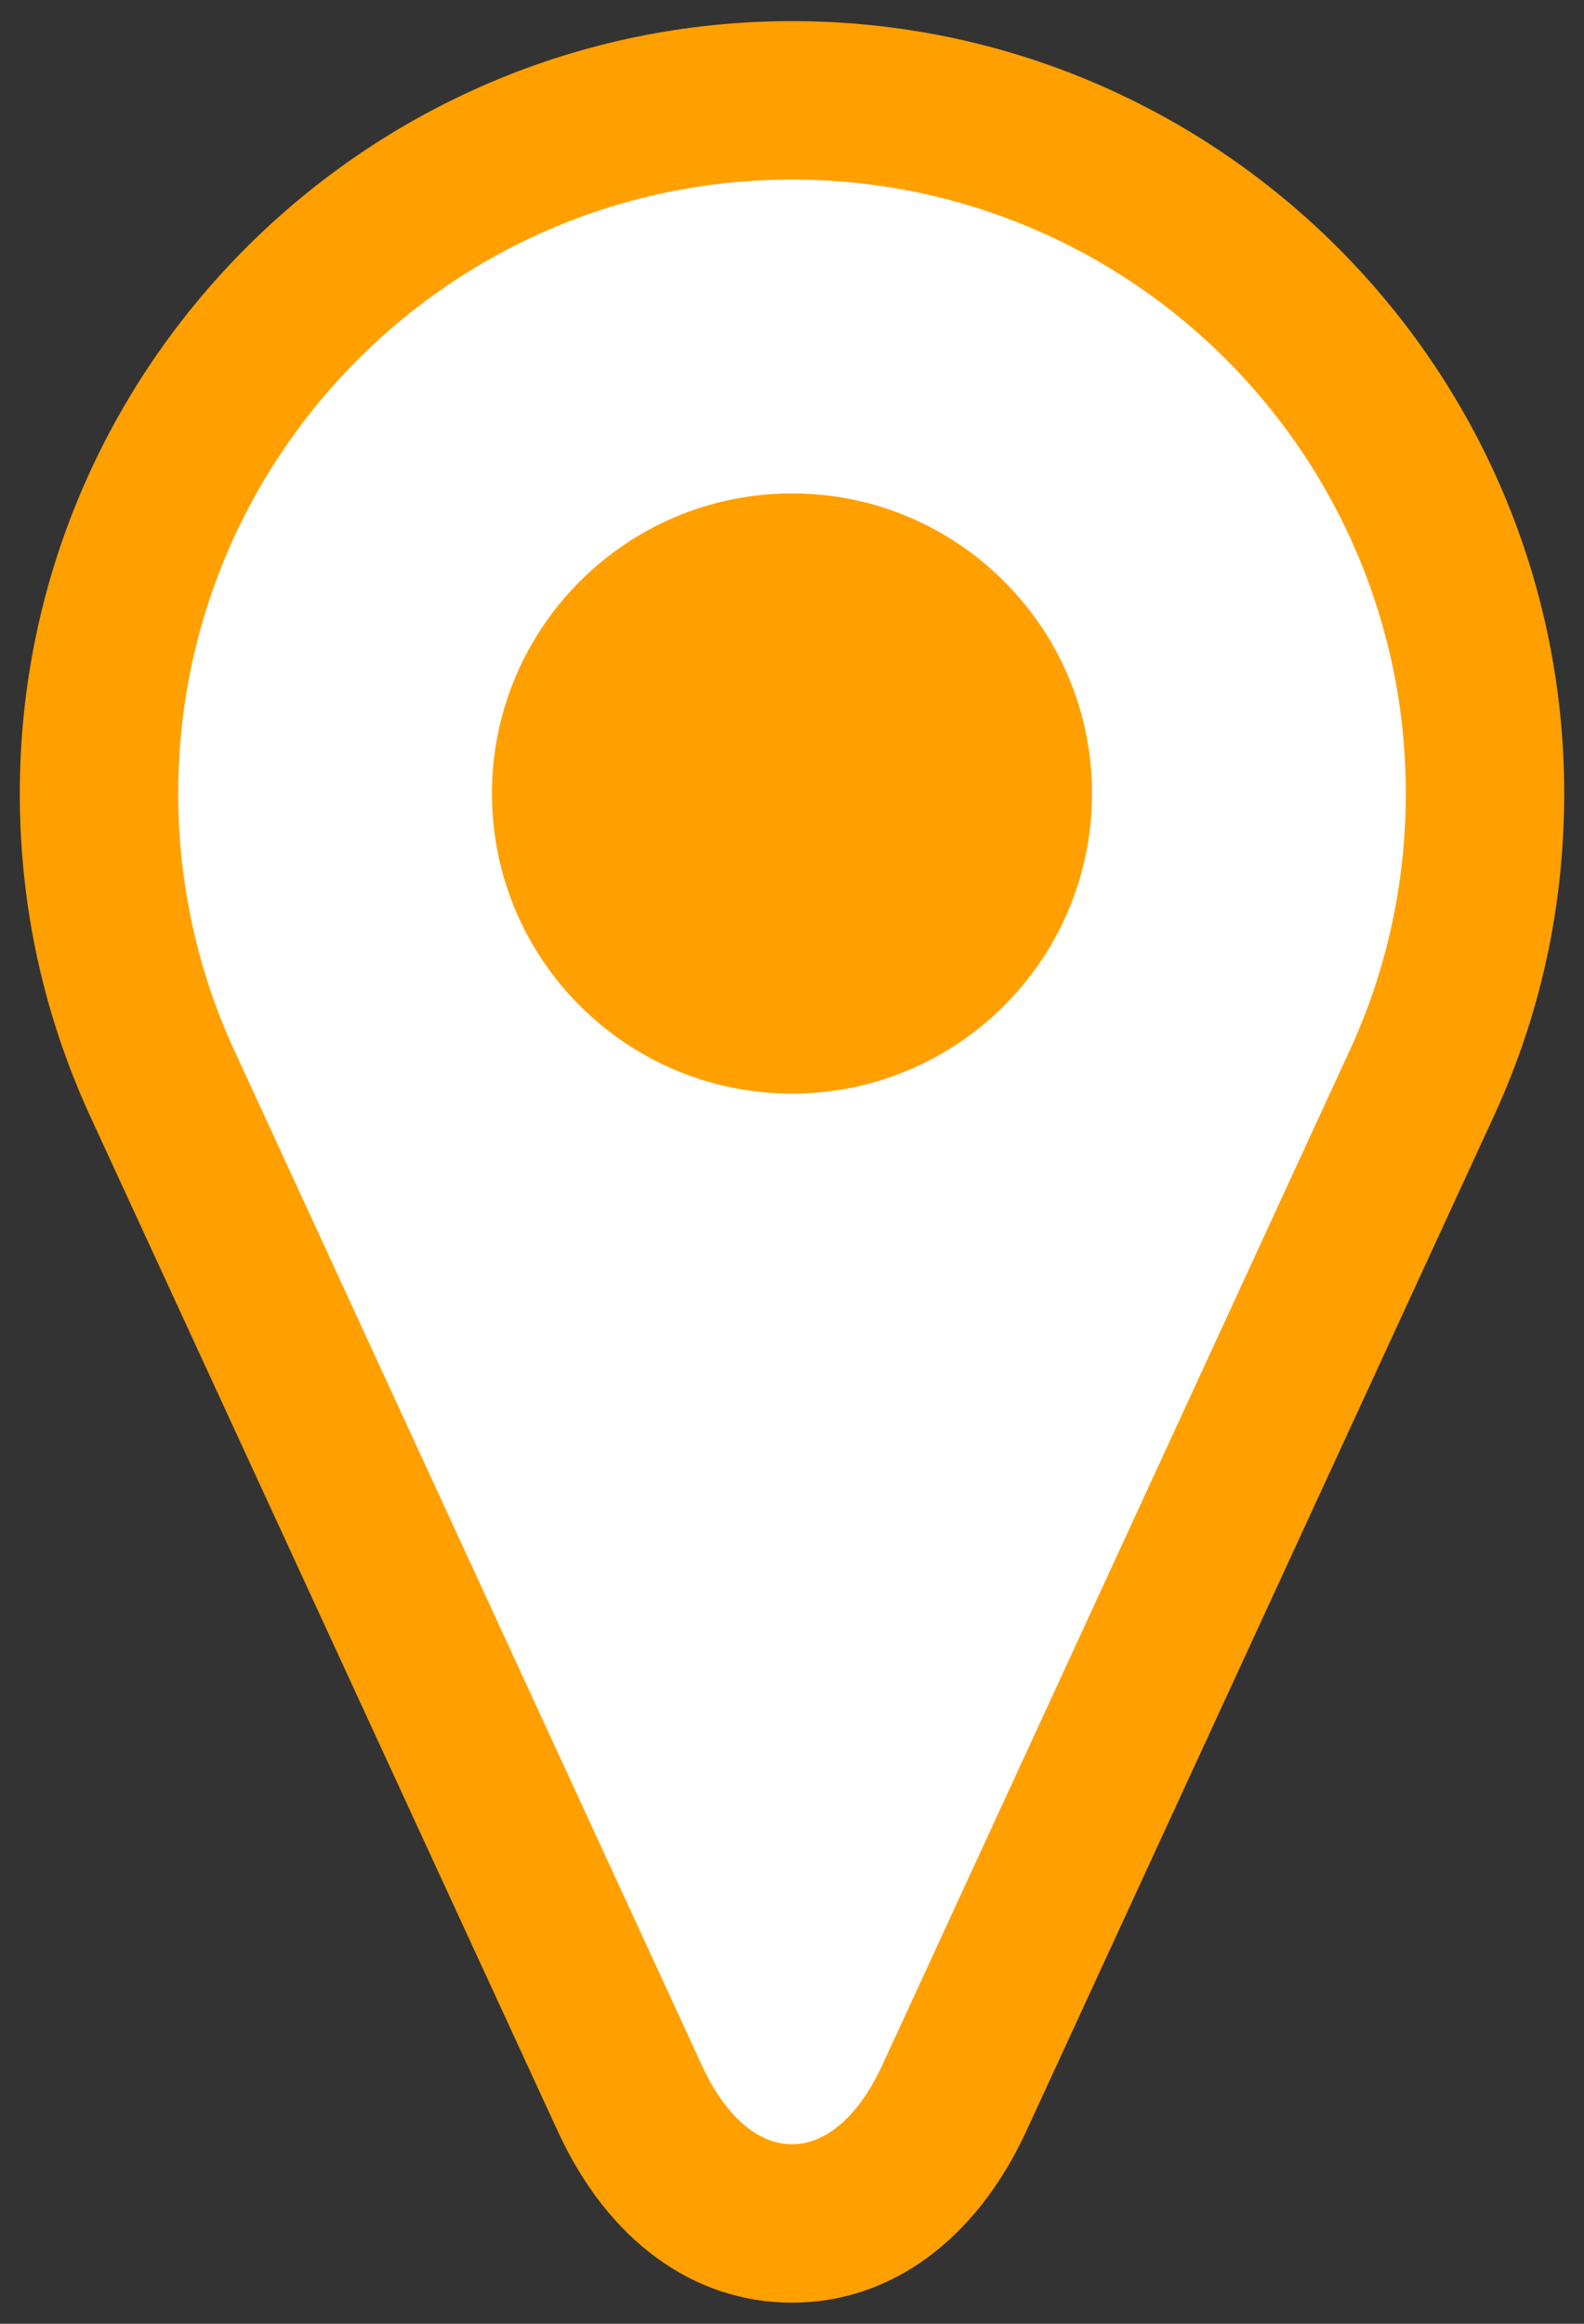 <?xml version="1.0" encoding="utf-8"?>
<!-- Generator: Adobe Illustrator 16.2.0, SVG Export Plug-In . SVG Version: 6.00 Build 0)  -->
<!DOCTYPE svg PUBLIC "-//W3C//DTD SVG 1.1//EN" "http://www.w3.org/Graphics/SVG/1.1/DTD/svg11.dtd">
<svg version="1.1" id="Layer_1" xmlns:x="http://ns.adobe.com/Extensibility/1.0/" xmlns:i="http://ns.adobe.com/AdobeIllustrator/10.0/" xmlns:graph="http://ns.adobe.com/Graphs/1.0/"
	 xmlns="http://www.w3.org/2000/svg" xmlns:xlink="http://www.w3.org/1999/xlink" xmlns:a="http://ns.adobe.com/AdobeSVGViewerExtensions/3.0/"
	 x="0px" y="0px" width="30px" height="44px" viewBox="0 0 30 44" style="enable-background:new 0 0 30 44;" xml:space="preserve">
<rect x="0" y="0" width="30" height="44" fill="#333333" stroke="none"/>
<style type="text/css">
<![CDATA[
	.st0{fill:#FFA000;}
	.st1{fill:#FFFFFF;}
]]>
</style>
<path class="st0" d="M15,43.6c-1.874,0-3.491-1.185-4.438-3.25L1.71,21.139c-0.886-1.927-1.335-3.983-1.335-6.114
	C0.375,6.96,6.936,0.4,15,0.4S29.625,6.96,29.625,15.025c0,2.138-0.449,4.195-1.336,6.116l-8.854,19.216
	C18.48,42.419,16.864,43.6,15,43.6z"/>
<path class="st1" d="M15,3.4C8.578,3.4,3.375,8.604,3.375,15.025c0,1.734,0.381,3.384,1.06,4.859L13.29,39.1
	c0.424,0.925,1.033,1.5,1.71,1.5c0.676,0,1.283-0.575,1.711-1.499l8.854-19.217c0.681-1.475,1.06-3.125,1.06-4.859
	C26.625,8.604,21.421,3.4,15,3.4z M15,20.707c-3.138,0-5.683-2.544-5.683-5.682c0-3.136,2.546-5.683,5.683-5.683
	c3.136,0,5.682,2.547,5.682,5.683C20.682,18.163,18.136,20.707,15,20.707z"/>
</svg>
